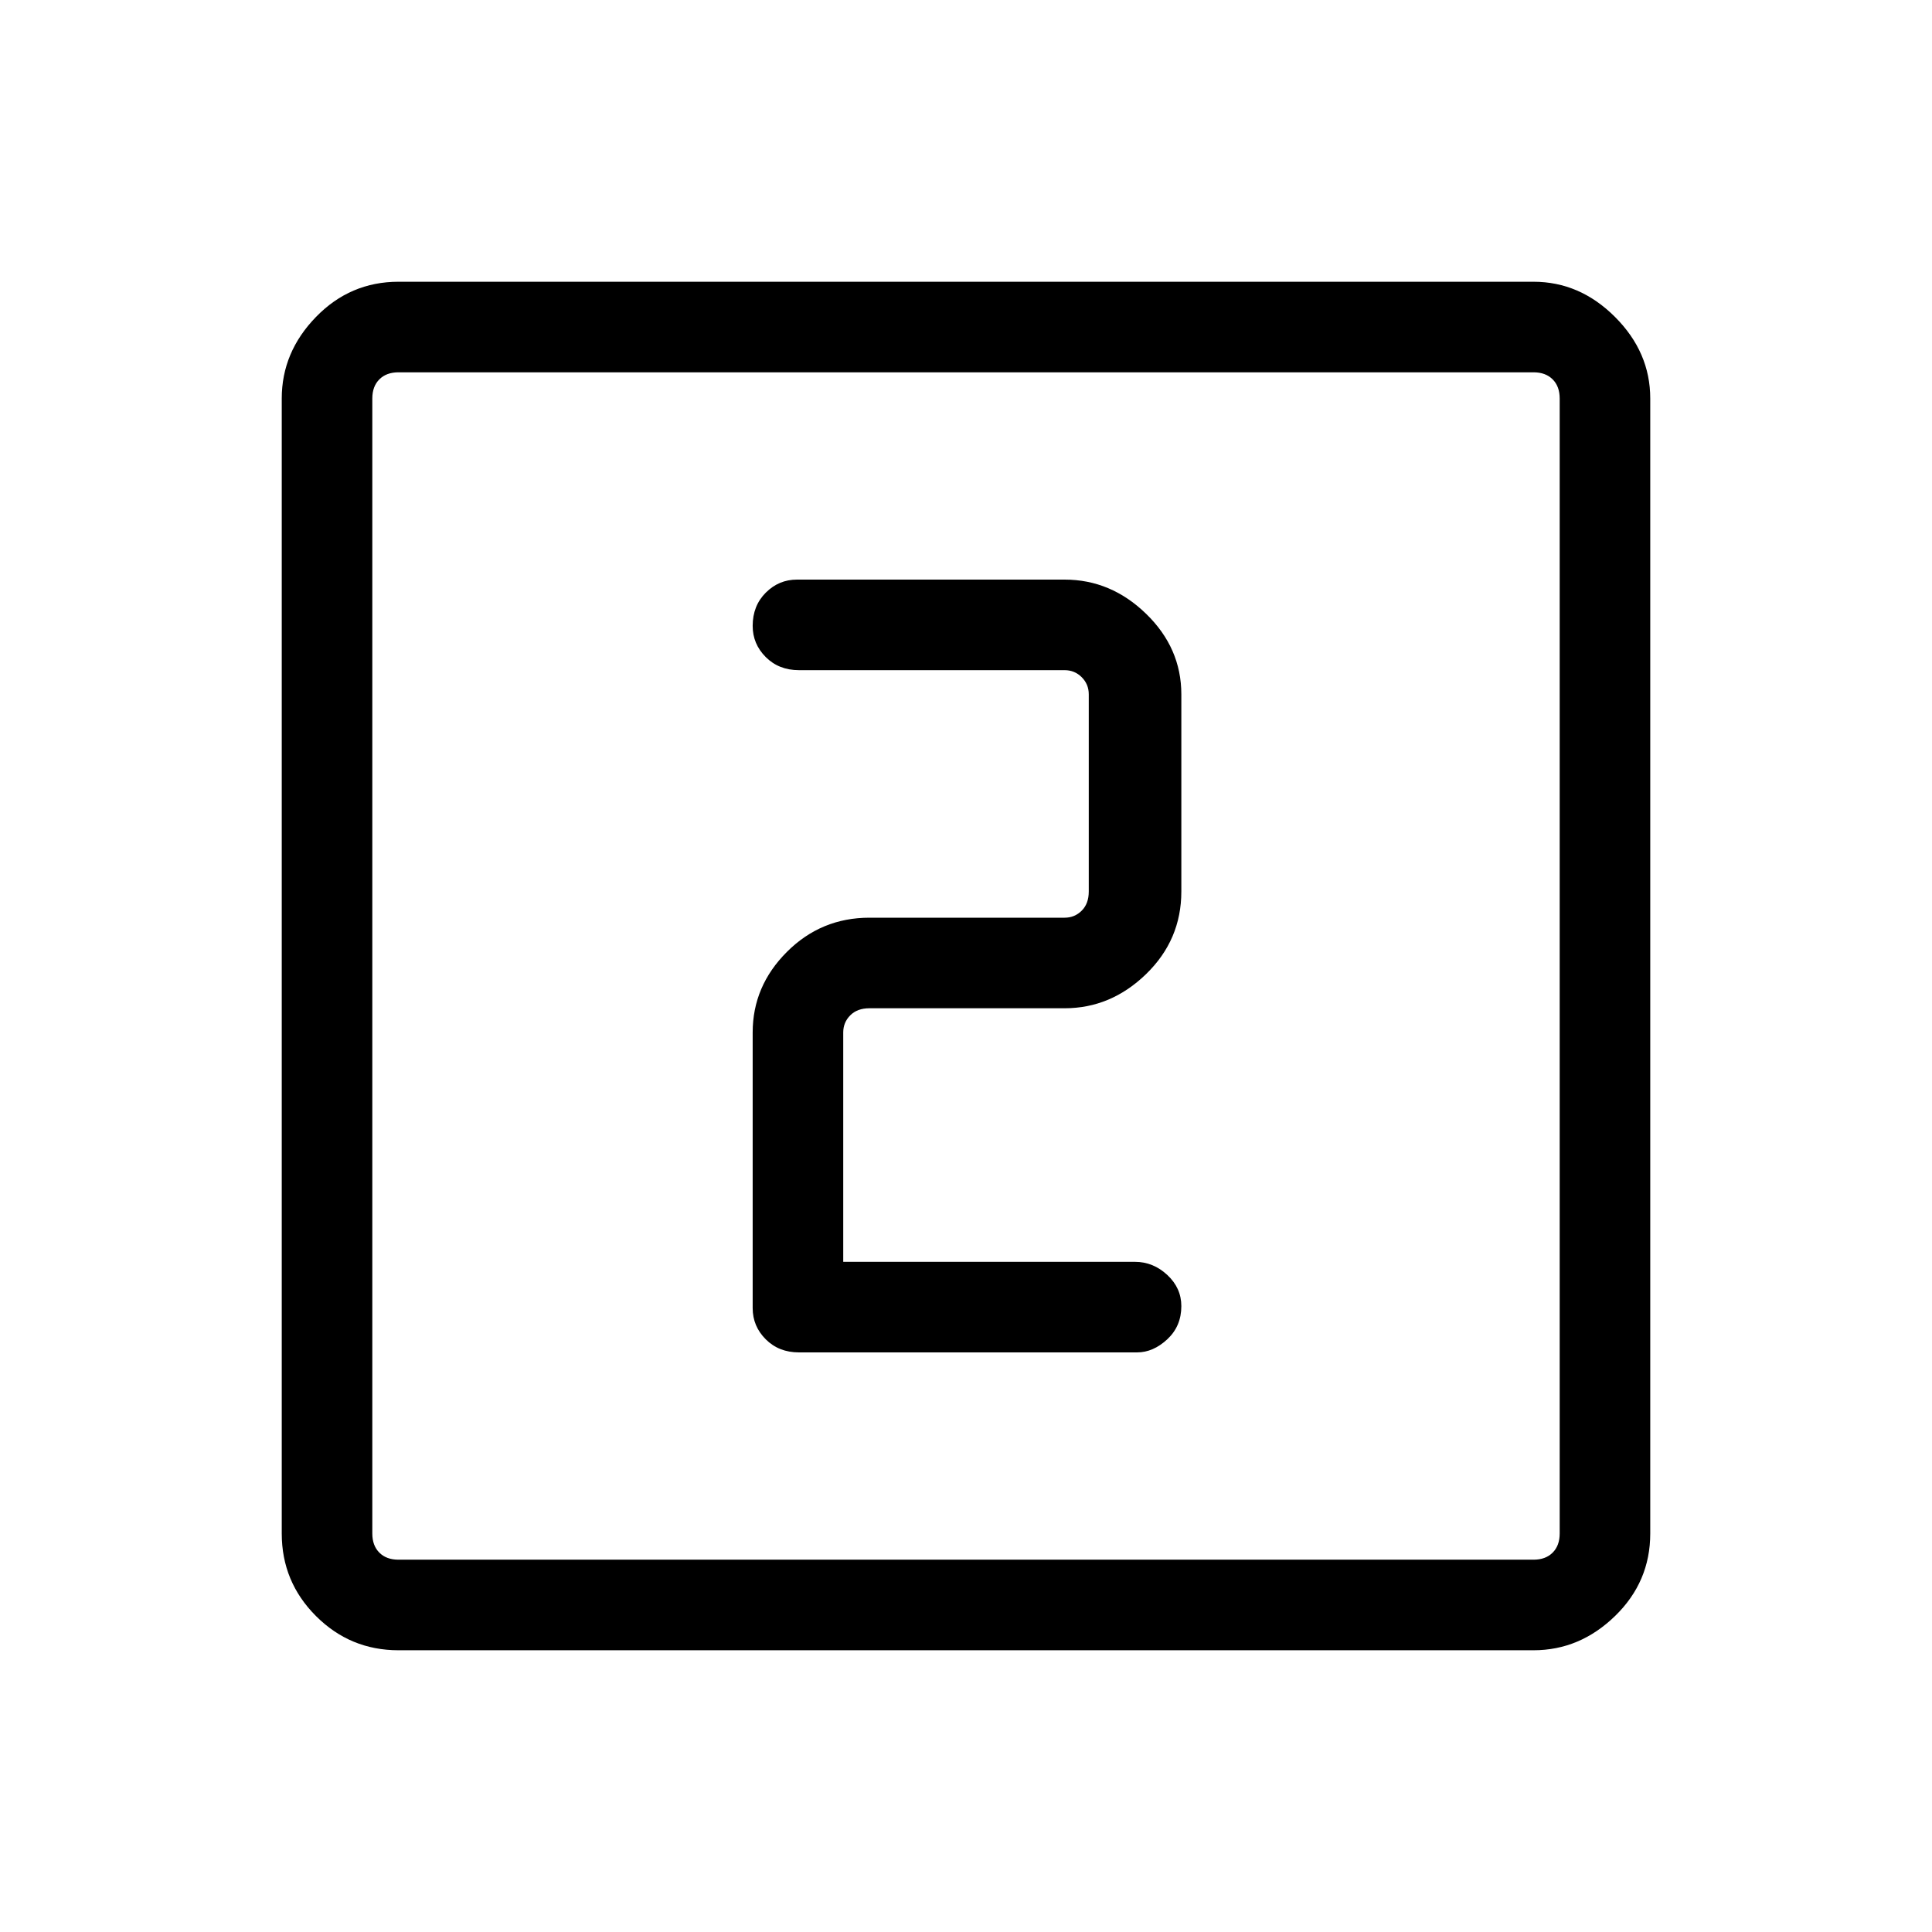 <svg xmlns="http://www.w3.org/2000/svg" height="48" width="48"><path d="M19.85 33.6H28.25Q28.65 33.6 29 33.275Q29.35 32.95 29.35 32.45Q29.35 32 29 31.675Q28.65 31.35 28.2 31.35H20.95V25.65Q20.95 25.4 21.125 25.225Q21.3 25.05 21.6 25.05H26.45Q27.6 25.05 28.475 24.2Q29.35 23.35 29.35 22.15V17.25Q29.35 16.1 28.475 15.25Q27.6 14.4 26.45 14.4H19.8Q19.35 14.4 19.025 14.725Q18.7 15.05 18.7 15.55Q18.7 16 19.025 16.325Q19.35 16.65 19.85 16.65H26.45Q26.7 16.65 26.875 16.825Q27.05 17 27.05 17.25V22.15Q27.05 22.45 26.875 22.625Q26.7 22.8 26.45 22.8H21.6Q20.4 22.8 19.55 23.65Q18.7 24.5 18.7 25.65V32.5Q18.7 32.95 19.025 33.275Q19.35 33.6 19.85 33.6ZM9.9 41Q8.7 41 7.85 40.15Q7 39.3 7 38.1V9.9Q7 8.75 7.85 7.875Q8.7 7 9.9 7H38.1Q39.25 7 40.125 7.875Q41 8.75 41 9.9V38.1Q41 39.3 40.125 40.15Q39.25 41 38.1 41ZM9.9 38.75H38.1Q38.4 38.75 38.575 38.575Q38.75 38.4 38.75 38.1V9.9Q38.75 9.6 38.575 9.425Q38.4 9.25 38.1 9.25H9.9Q9.6 9.25 9.425 9.425Q9.25 9.6 9.25 9.9V38.1Q9.25 38.4 9.425 38.575Q9.6 38.75 9.9 38.75ZM9.25 9.25Q9.25 9.25 9.25 9.425Q9.25 9.6 9.25 9.9V38.1Q9.25 38.4 9.25 38.575Q9.25 38.75 9.25 38.75Q9.25 38.75 9.25 38.575Q9.25 38.4 9.25 38.1V9.9Q9.25 9.6 9.25 9.425Q9.25 9.25 9.25 9.25Z"/></svg>